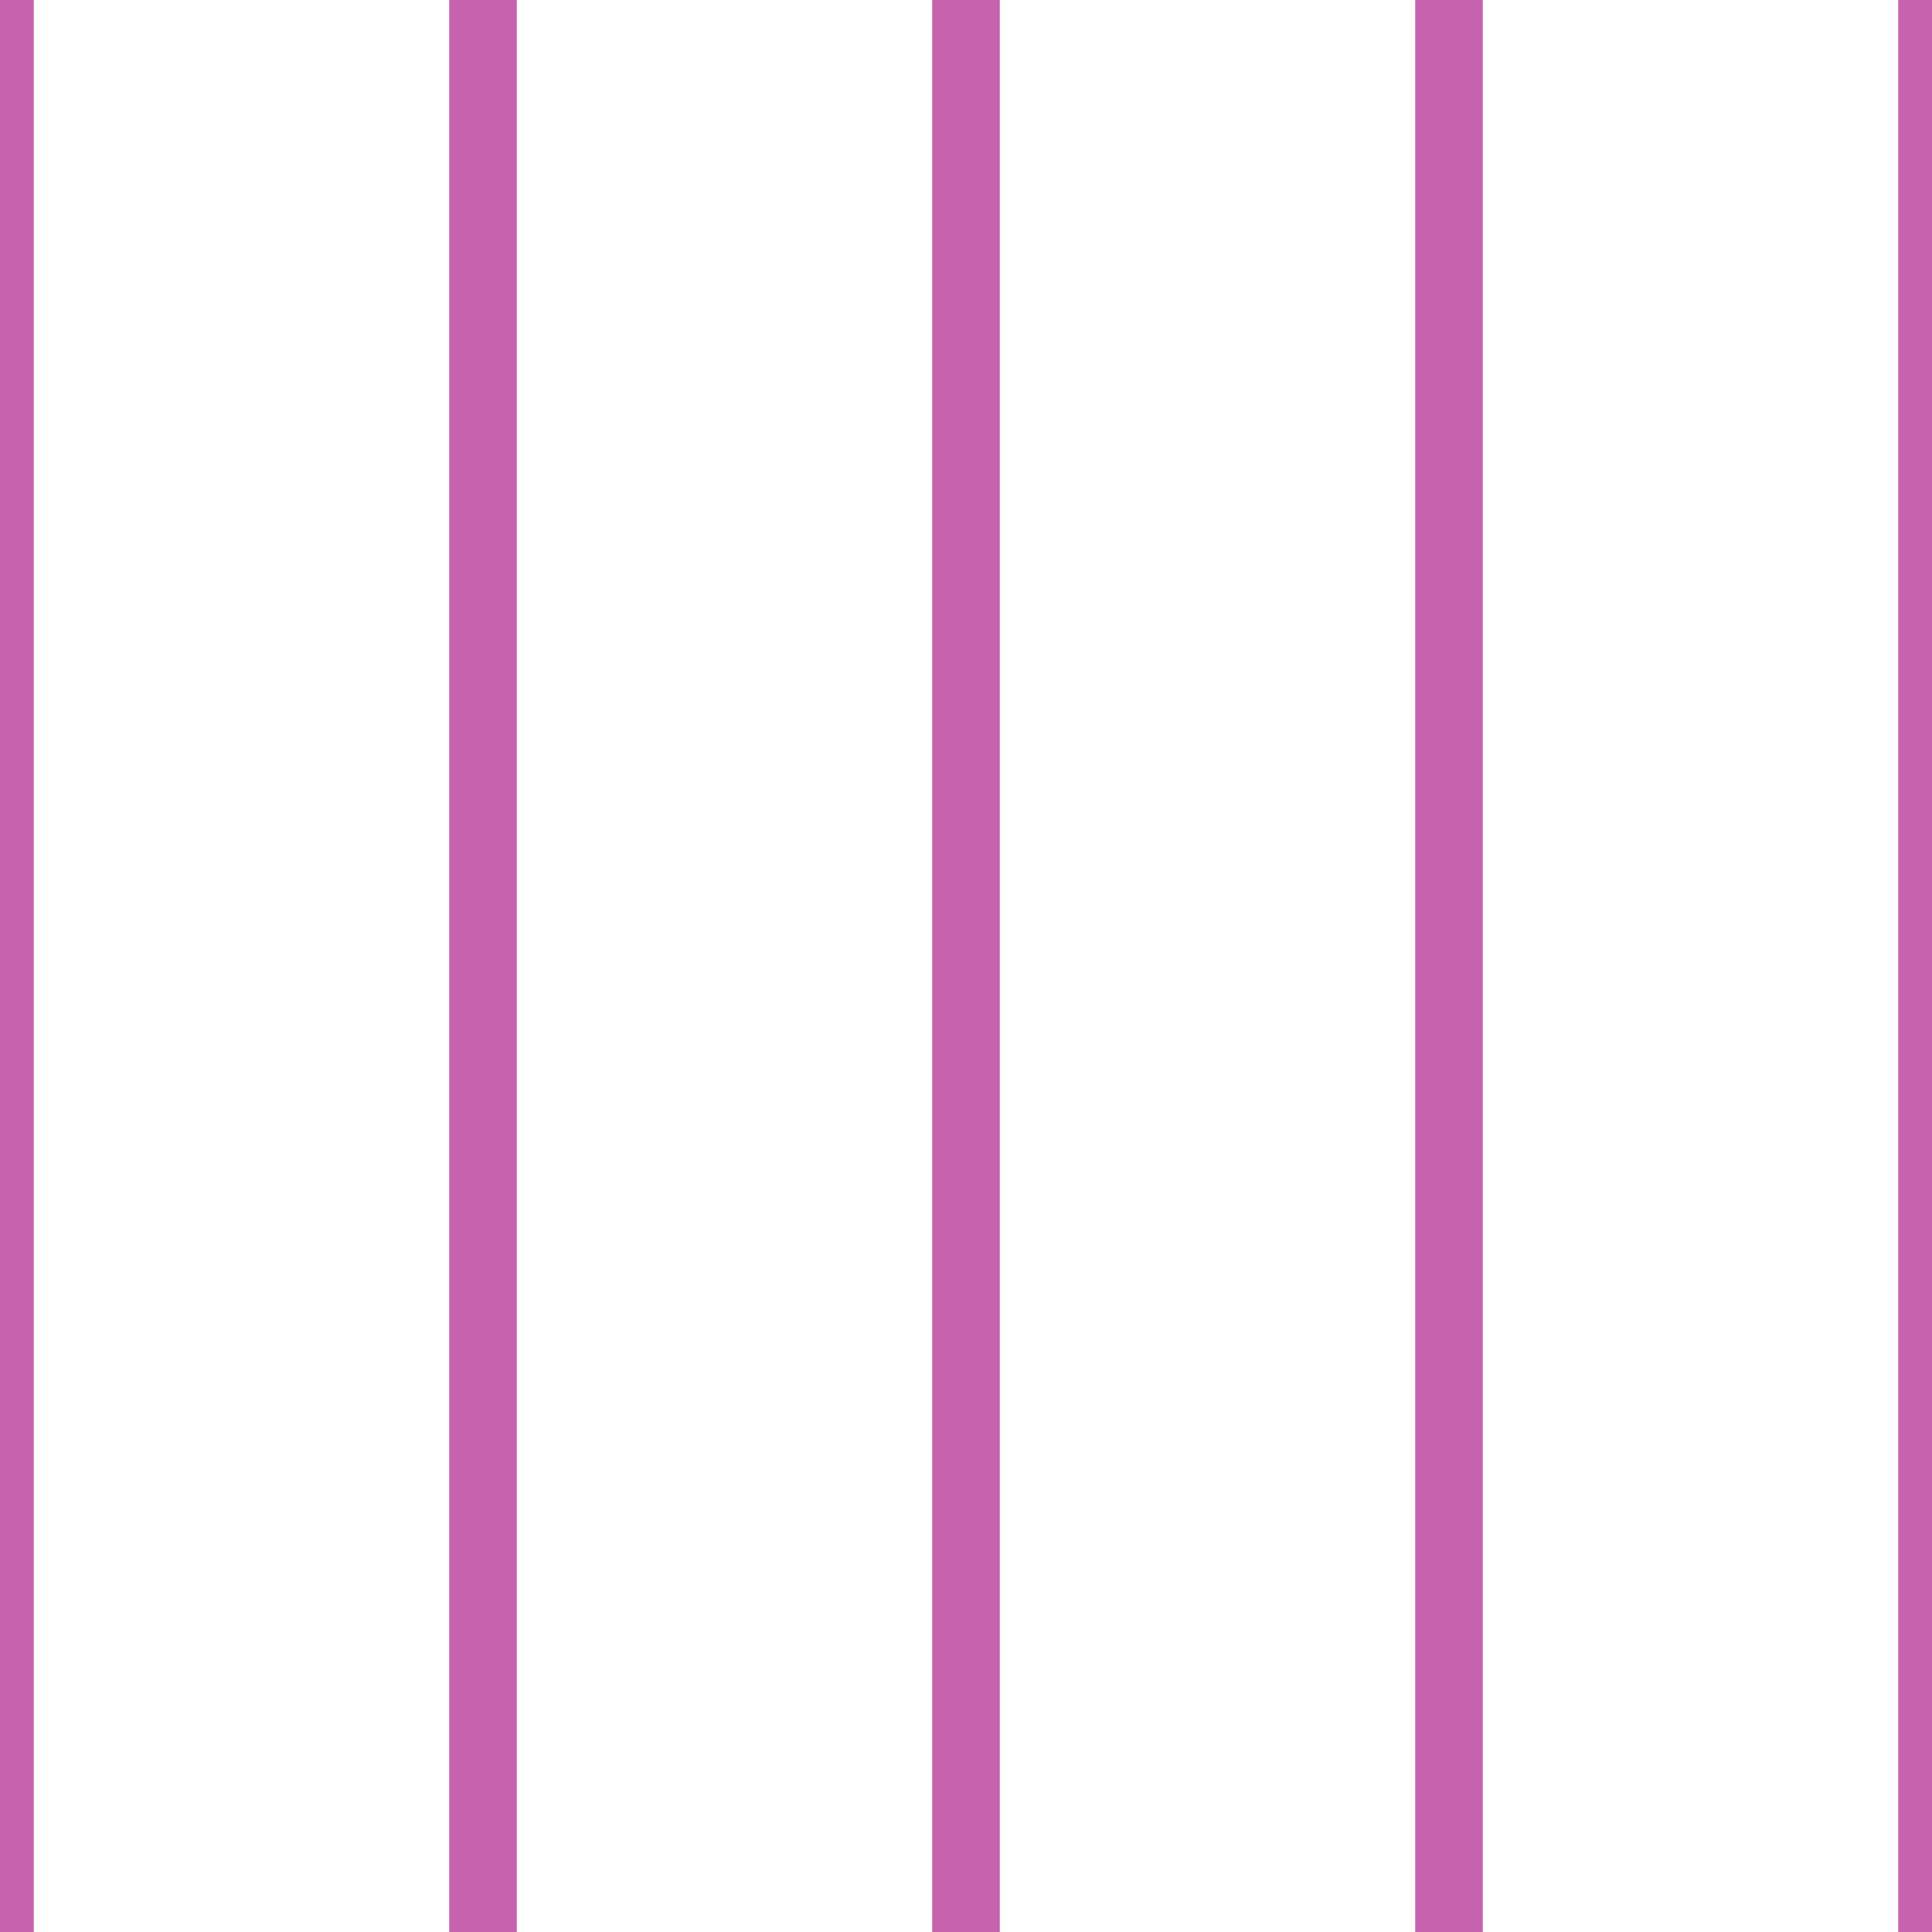 <?xml version='1.0' encoding='UTF-8'?>
<svg xmlns='http://www.w3.org/2000/svg' xmlns:xlink='http://www.w3.org/1999/xlink' style='isolation:isolate' viewBox='0 0 200 200' width='200' height='200'>
<line x1='0' y1='0' x2='0' y2='200' stroke-width='7' stroke='#C763AE' />
<line x1='50' y1='0' x2='50' y2='200' stroke-width='7' stroke='#C763AE' />
<line x1='100' y1='0' x2='100' y2='200' stroke-width='7' stroke='#C763AE' />
<line x1='150' y1='0' x2='150' y2='200' stroke-width='7' stroke='#C763AE' />
<line x1='200' y1='0' x2='200' y2='200' stroke-width='7' stroke='#C763AE' />
</svg>
